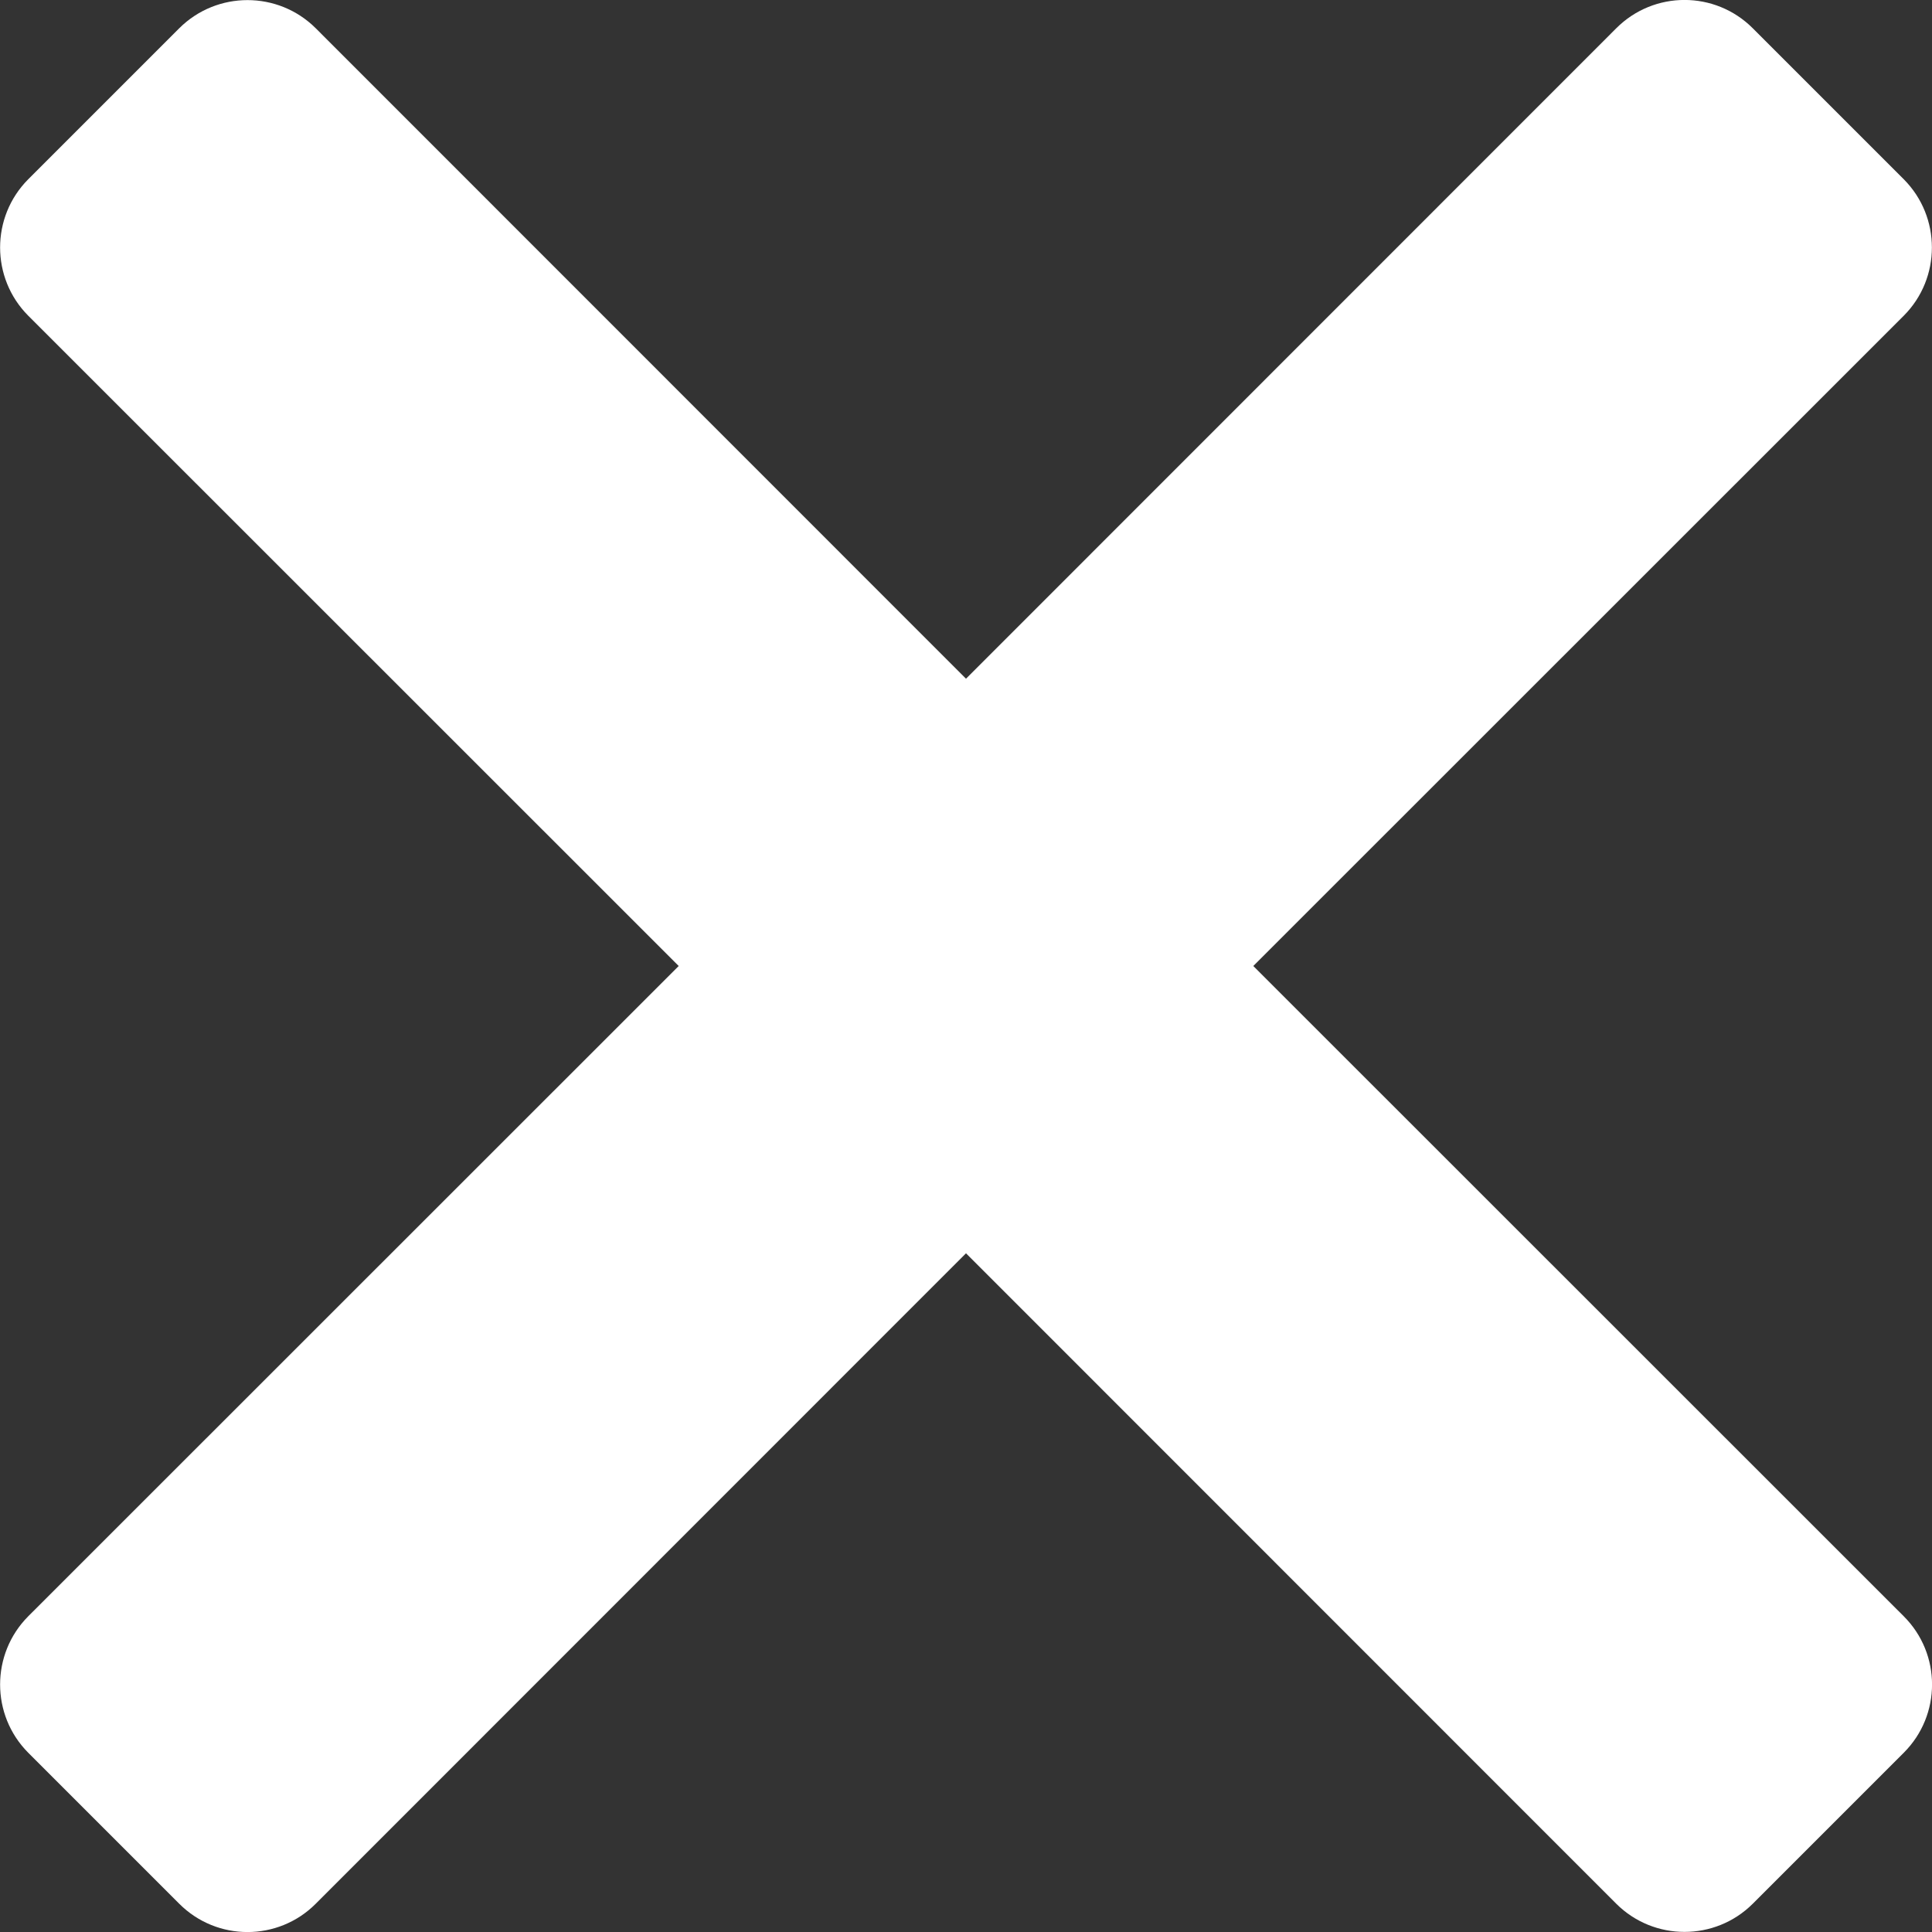 <?xml version="1.0" encoding="UTF-8"?>
<svg width="10px" height="10px" viewBox="0 0 10 10" version="1.1" xmlns="http://www.w3.org/2000/svg" xmlns:xlink="http://www.w3.org/1999/xlink">
    <rect x="0" y="0" width="10" height="10" fill="#333333" stroke="none"/>
    <title>times</title>
    <g id="Final" stroke="none" stroke-width="1" fill="none" fill-rule="evenodd">
        <path d="M1.634,9.854 L5,6.487 L8.366,9.854 C8.561,10.048 8.877,10.048 9.072,9.854 L9.854,9.072 C10.049,8.877 10.049,8.561 9.854,8.366 L6.487,5 L9.854,1.634 C10.048,1.439 10.048,1.123 9.854,0.928 L9.072,0.146 C8.877,-0.049 8.561,-0.049 8.366,0.146 L5,3.513 L1.634,0.146 C1.439,-0.048 1.123,-0.048 0.928,0.146 L0.146,0.928 C-0.048,1.123 -0.048,1.439 0.146,1.634 L3.513,5 L0.146,8.366 C-0.048,8.561 -0.048,8.877 0.146,9.072 L0.928,9.854 C1.123,10.049 1.439,10.049 1.634,9.854 Z" id="times" fill="#FFFFFF" fill-rule="nonzero"></path>
    </g>
</svg>